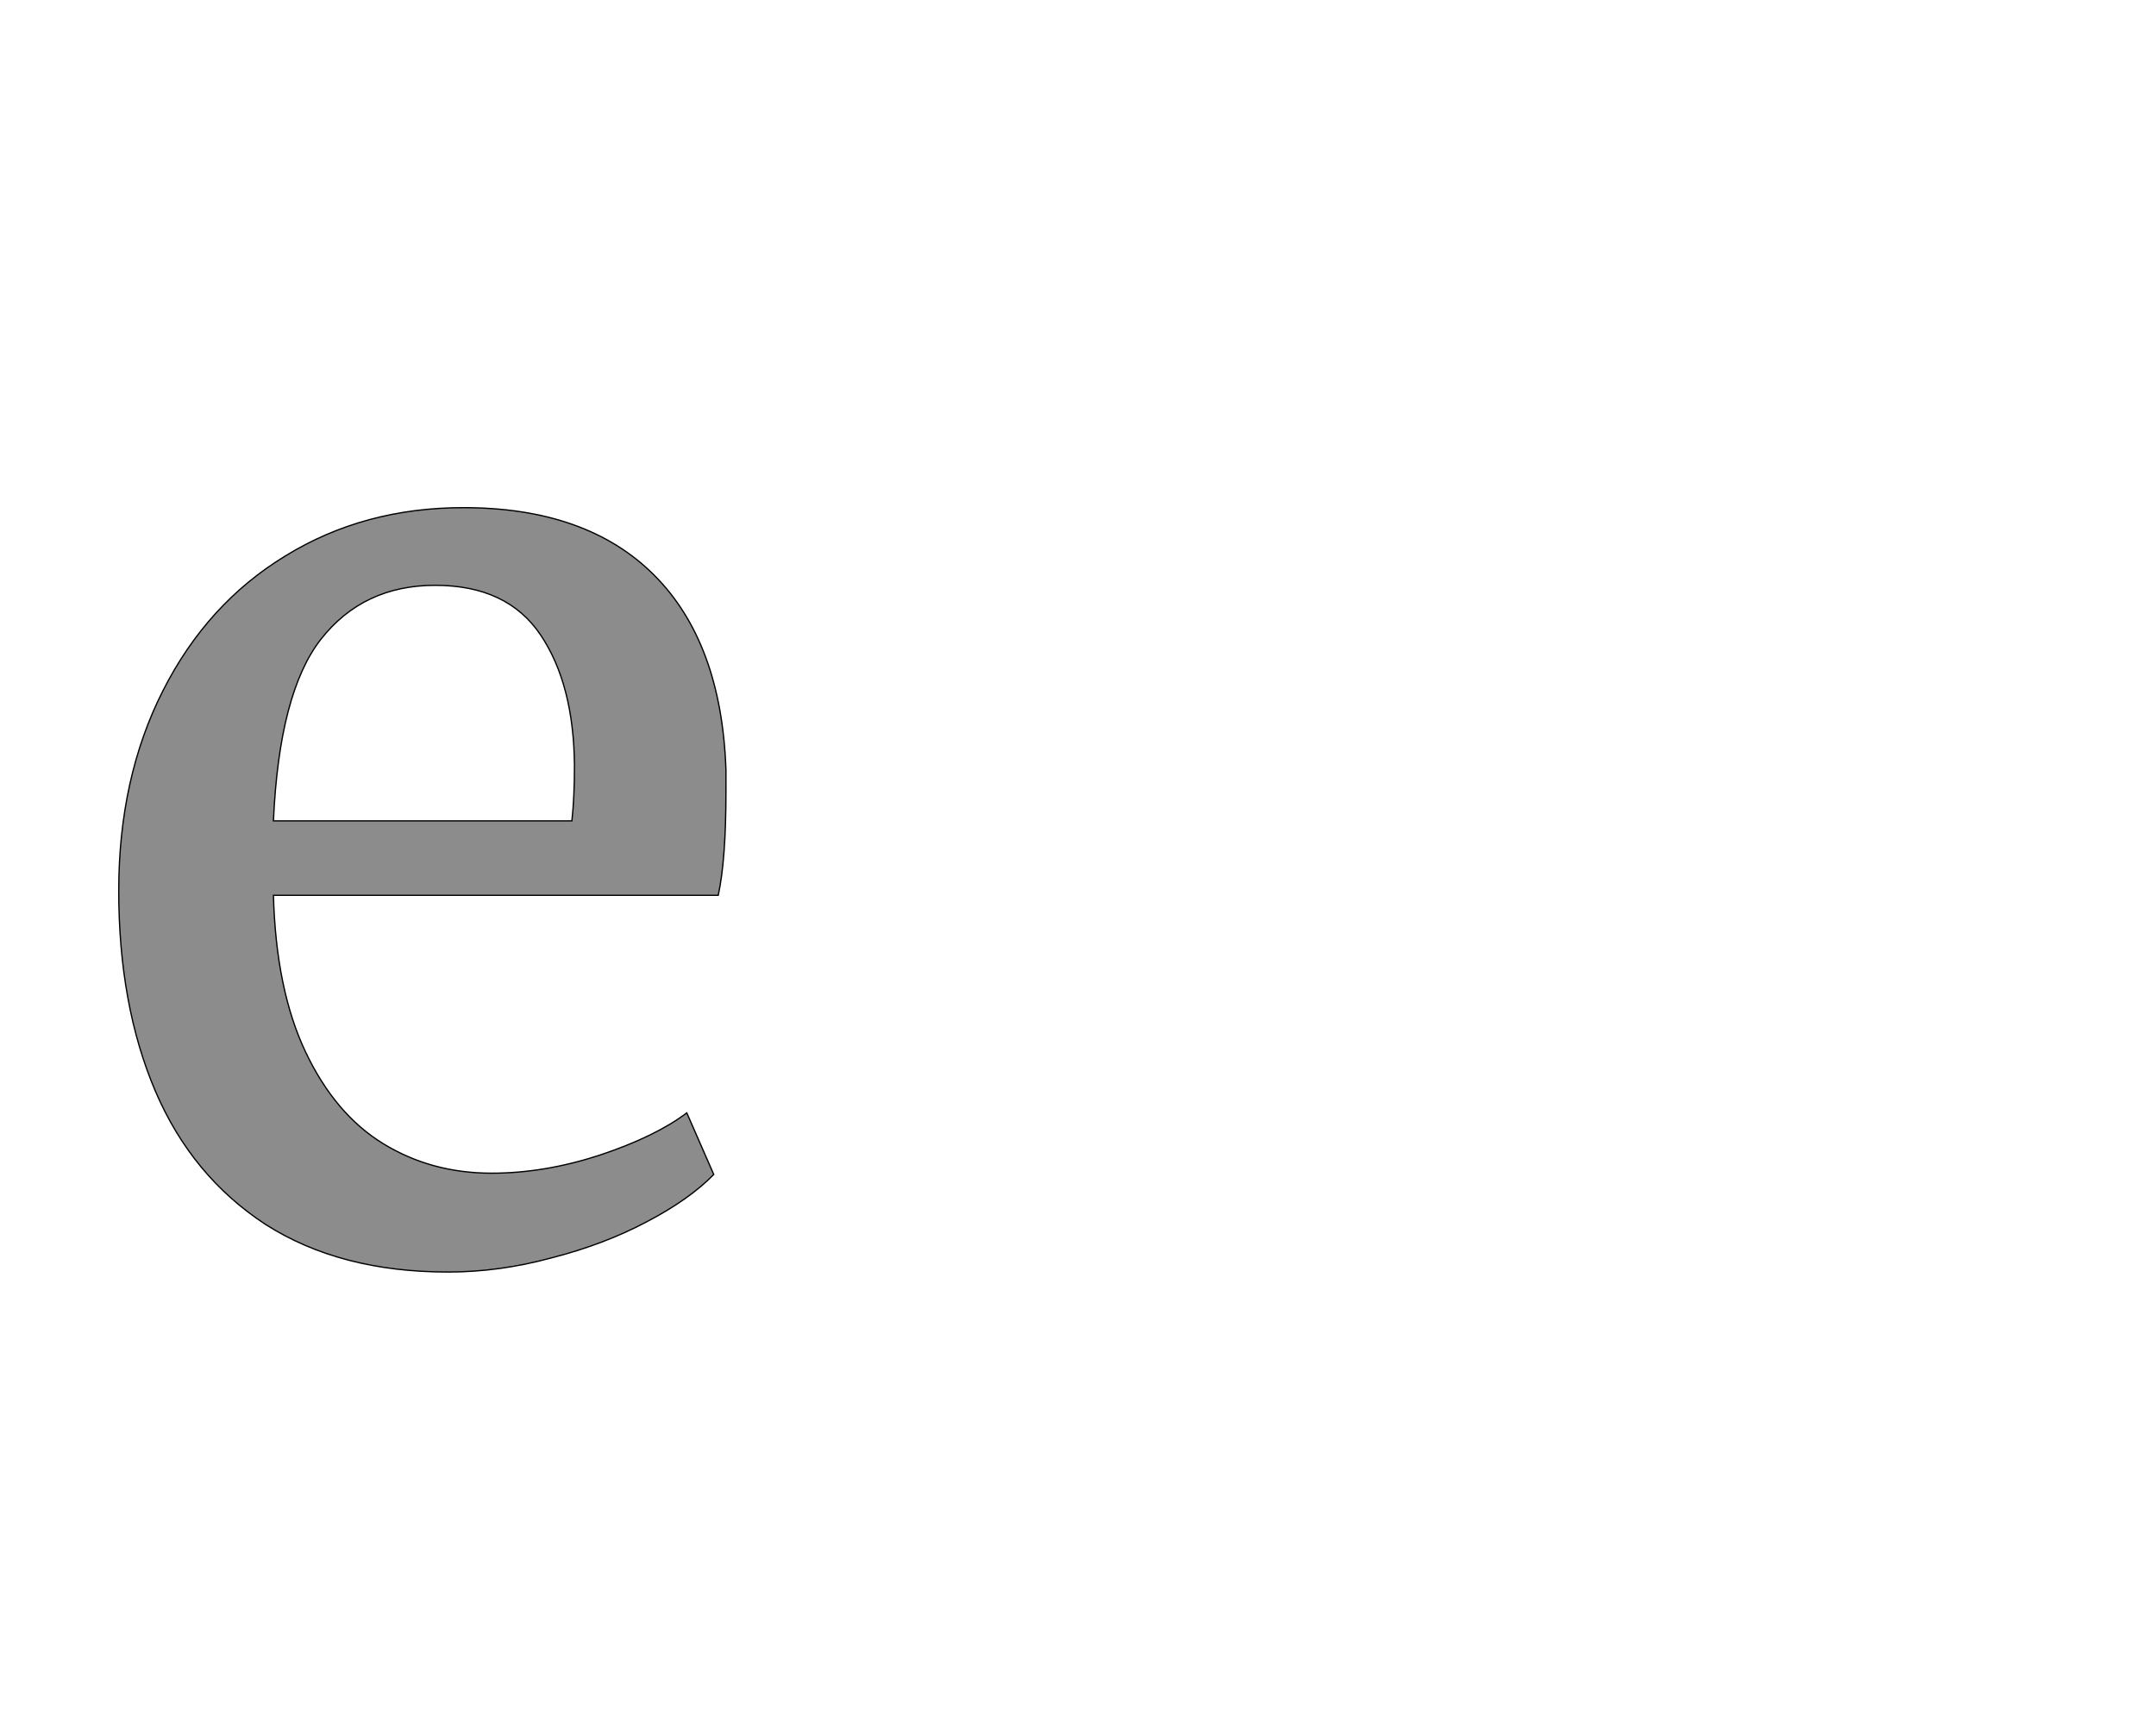 <!--
BEGIN METADATA

BBOX_X_MIN 85
BBOX_Y_MIN -23
BBOX_X_MAX 1031
BBOX_Y_MAX 1168
WIDTH 946
HEIGHT 1191
H_BEARING_X 85
H_BEARING_Y 1168
H_ADVANCE 1112
V_BEARING_X -471
V_BEARING_Y 691
V_ADVANCE 2574
ORIGIN_X 0
ORIGIN_Y 0

END METADATA
-->

<svg width='3359px' height='2674px' xmlns='http://www.w3.org/2000/svg' version='1.1'>

 <!-- make sure glyph is visible within svg window -->
 <g fill-rule='nonzero'  transform='translate(100 1959)'>

  <!-- draw actual outline using lines and Bezier curves-->
  <path fill='black' stroke='black' fill-opacity='0.45'  stroke-width='2'  d='
 M 85,-747
 M 154,-883
 Q 223,-1019 345,-1093
 Q 467,-1168 622,-1168
 Q 814,-1168 919,-1063
 Q 1024,-958 1031,-760
 L 1031,-724
 Q 1031,-619 1019,-564
 L 326,-564
 Q 330,-417 376,-320
 Q 422,-223 497,-177
 Q 572,-131 666,-131
 Q 748,-131 834,-159
 Q 921,-188 970,-225
 L 1012,-129
 Q 974,-90 907,-55
 Q 841,-20 759,1
 Q 678,23 598,23
 Q 430,23 314,-51
 Q 199,-126 142,-259
 Q 85,-393 85,-571
 Q 85,-747 154,-883
 Z

 M 791,-680
 Q 795,-716 795,-766
 Q 794,-893 742,-970
 Q 690,-1047 578,-1047
 Q 466,-1047 400,-963
 Q 335,-880 326,-680
 L 791,-680
 Z

  '/>
 </g>
</svg>
